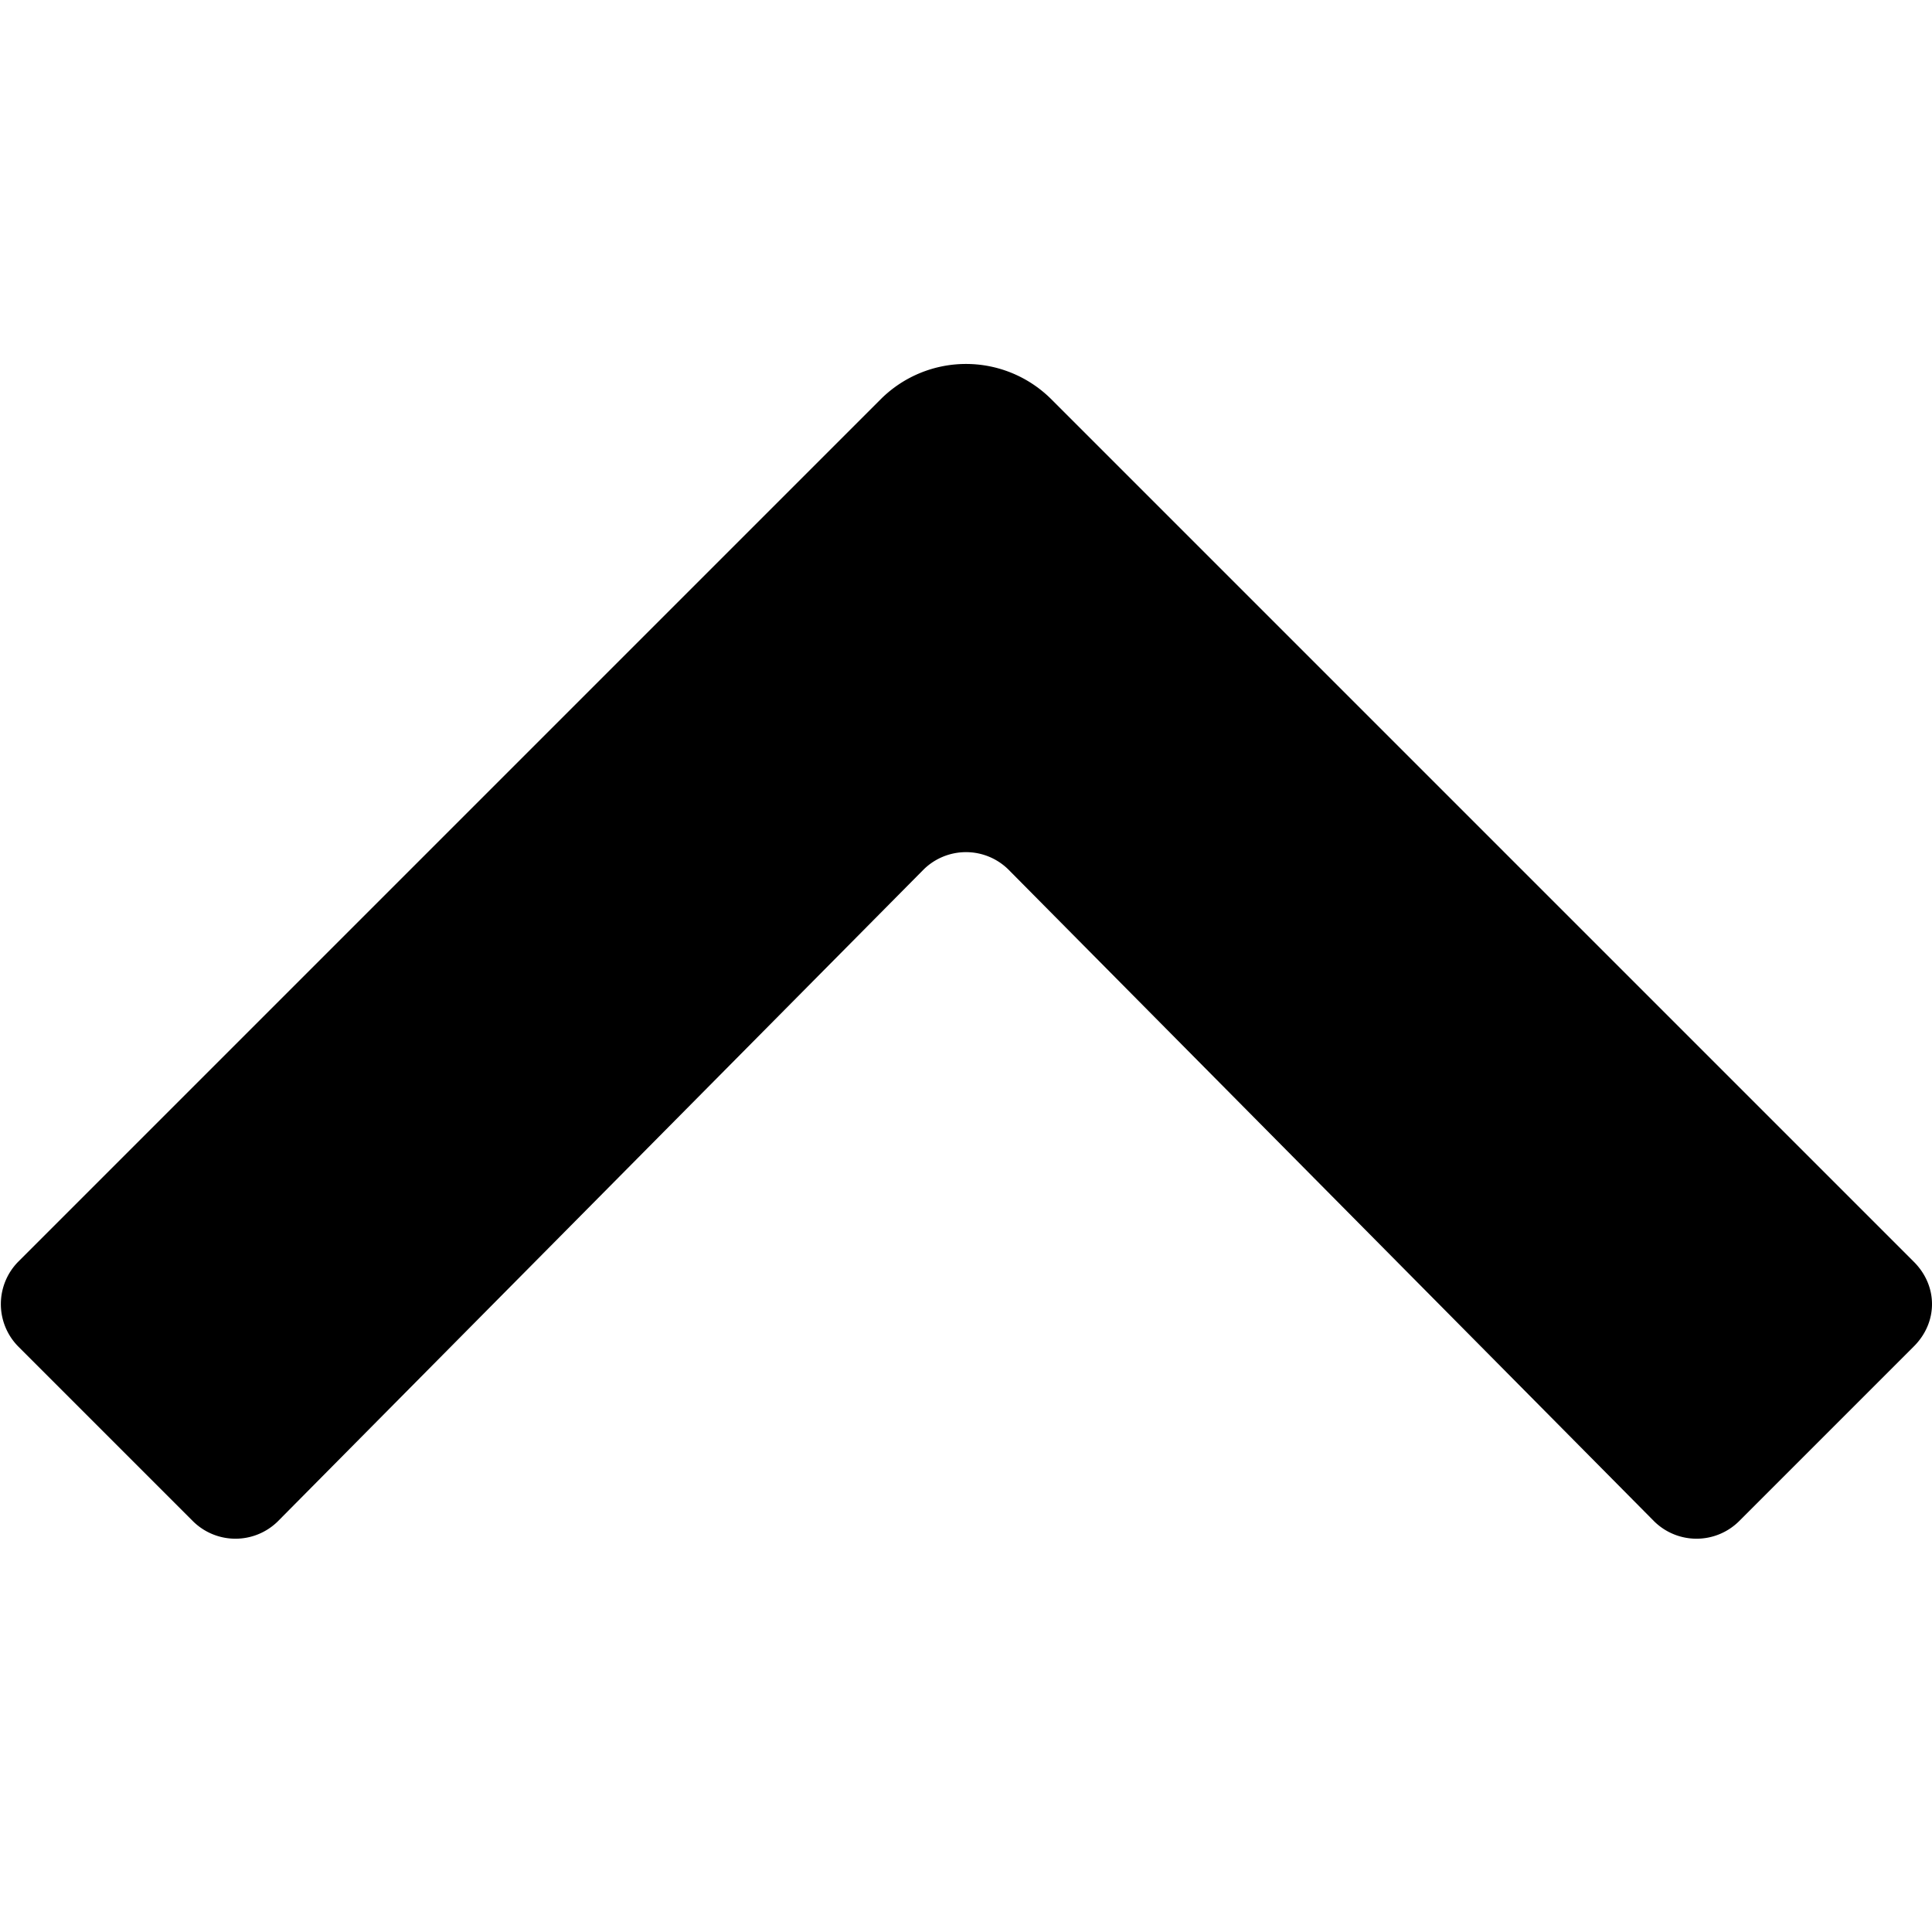 <svg xmlns="http://www.w3.org/2000/svg" viewBox="0 0 32 32"><path fill-rule="evenodd" d="M17.4 6.6l14.3 14.3c.4.4.4 1 0 1.4l-2.9 2.9a1 1 0 0 1-1.4 0L16.7 14.4a1 1 0 0 0-1.4 0L4.6 25.2a1 1 0 0 1-1.4 0L.3 22.3a1 1 0 0 1 0-1.4L14.6 6.6a2 2 0 0 1 2.8 0z"/></svg>